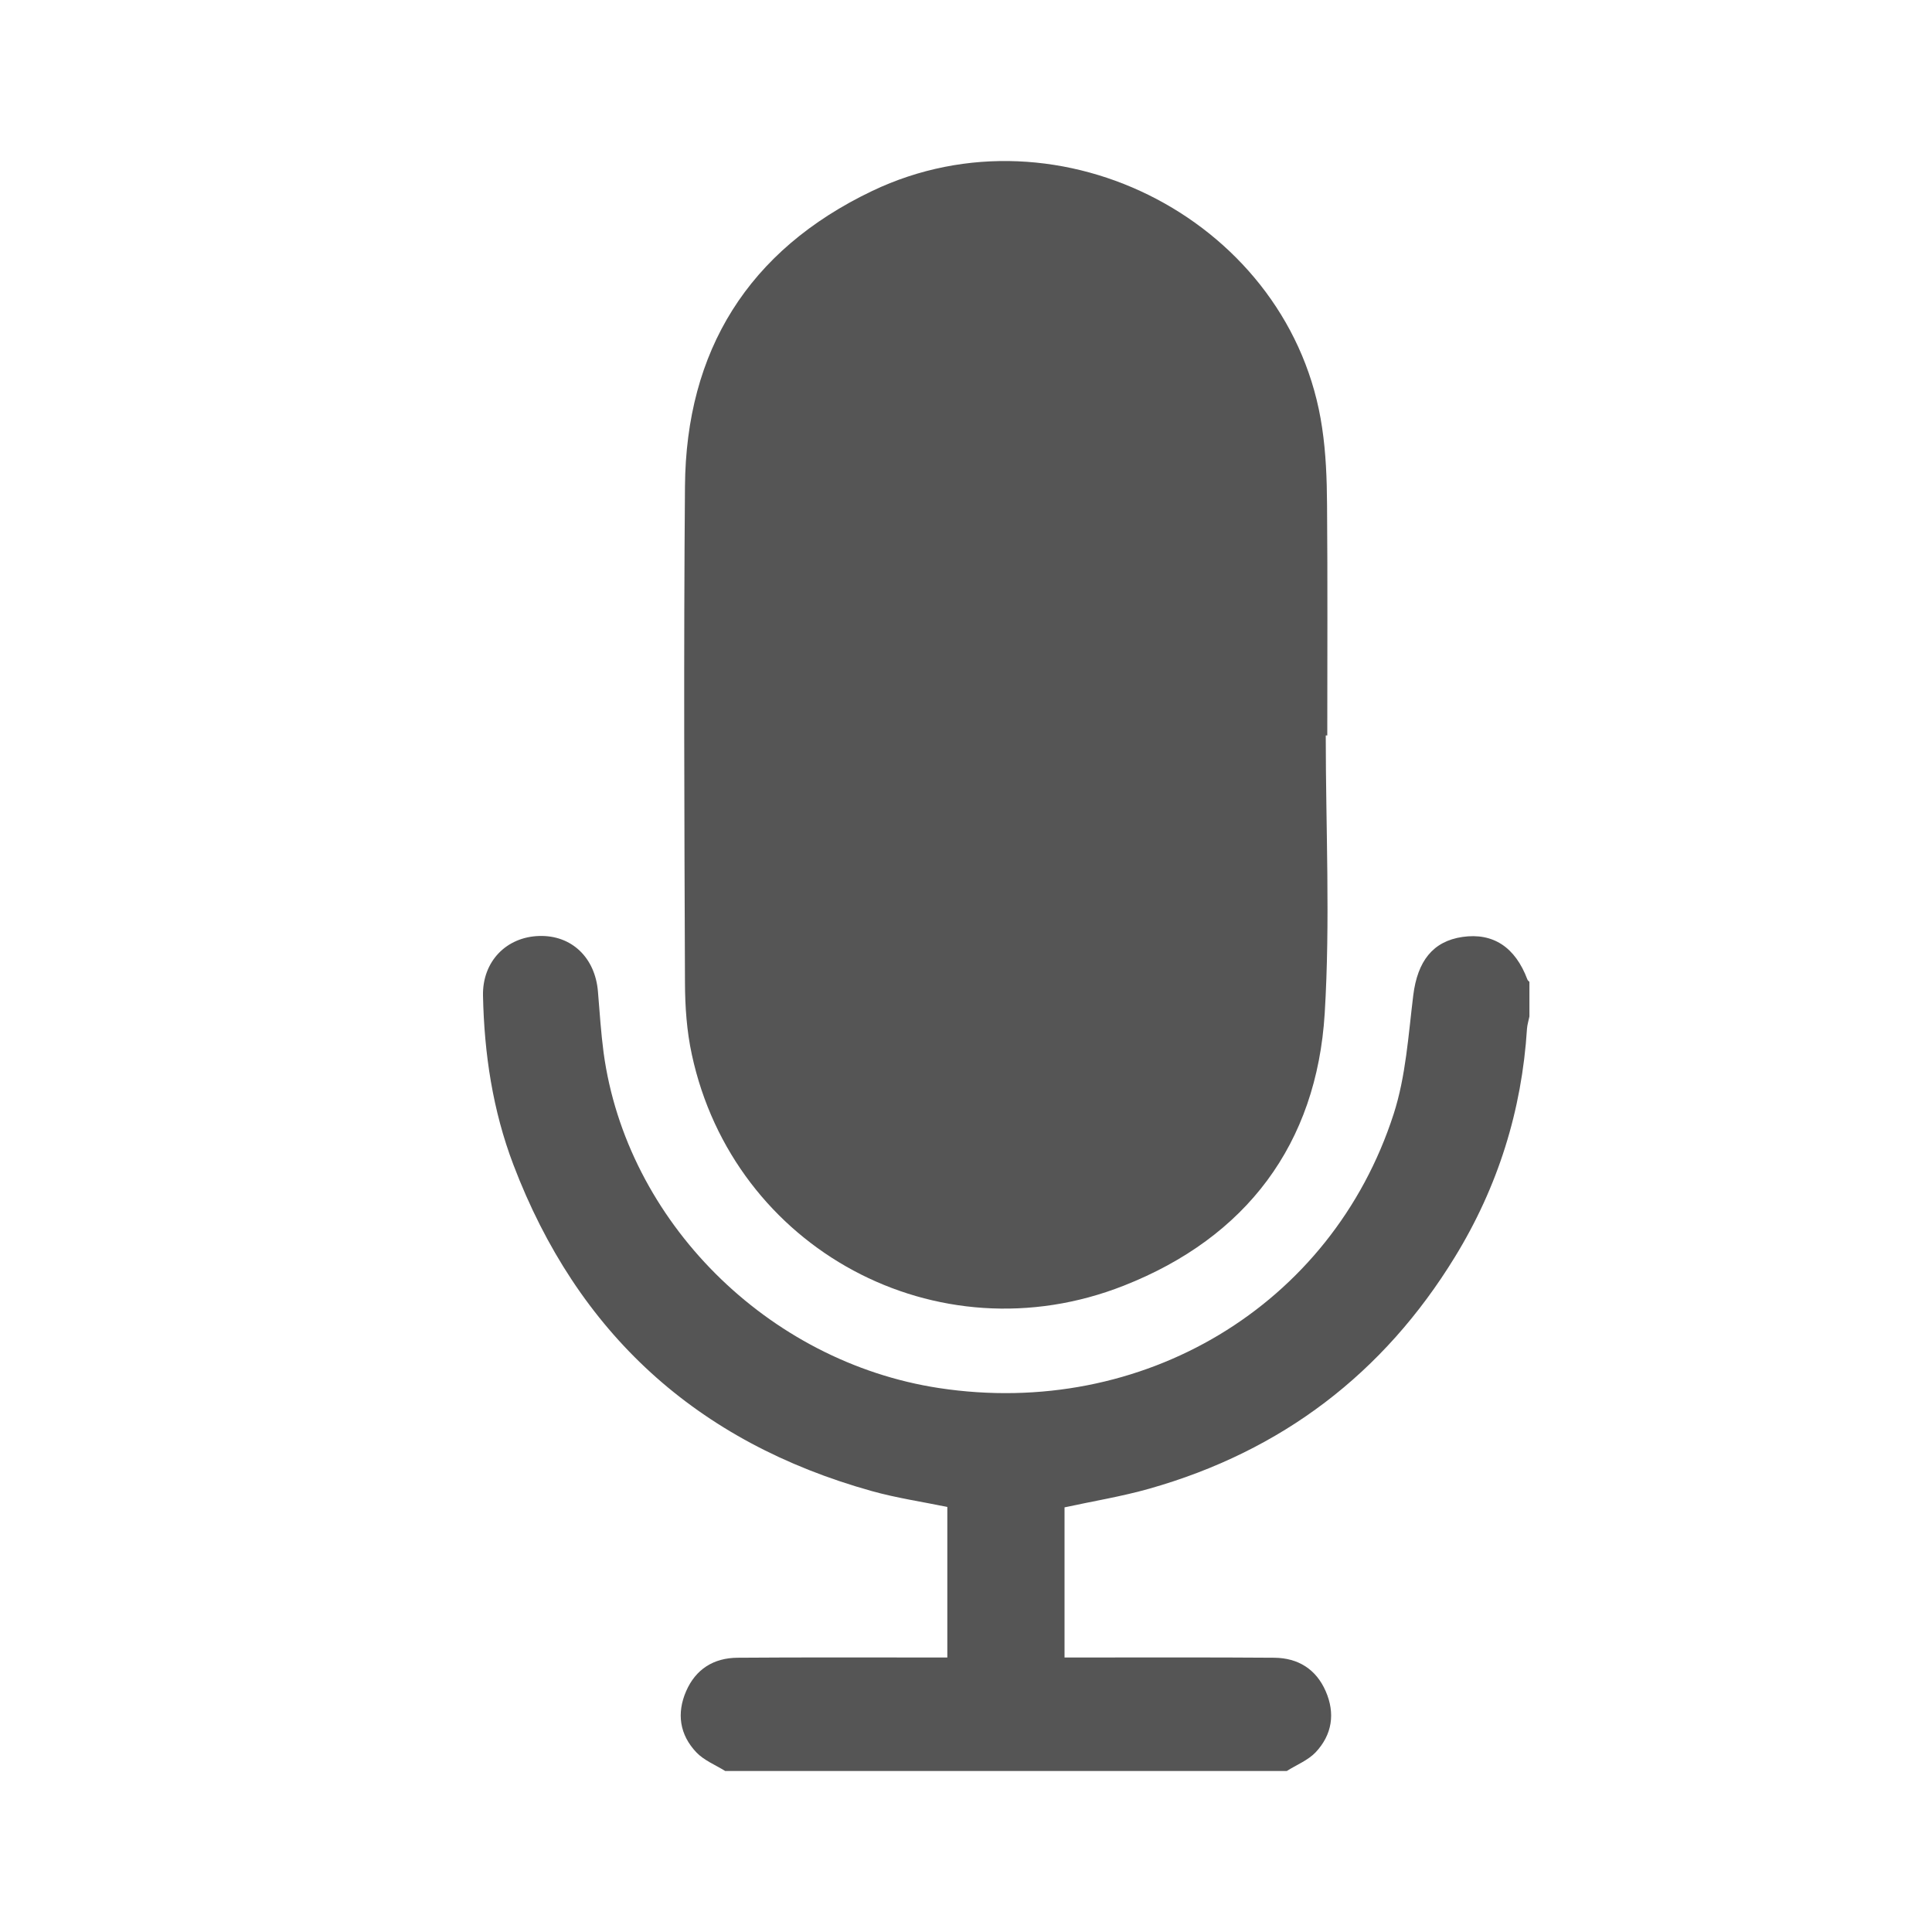 <svg width="24" height="24" viewBox="0 0 24 24" fill="none" xmlns="http://www.w3.org/2000/svg">
<g clip-path="url(#clip0_4402_2670)">
<path d="M9.007 21.999C8.886 21.924 8.745 21.868 8.65 21.768C8.443 21.55 8.403 21.284 8.524 21.007C8.643 20.735 8.865 20.595 9.162 20.593C9.955 20.587 10.748 20.59 11.54 20.59C11.612 20.59 11.683 20.59 11.768 20.59V18.72C11.459 18.656 11.139 18.609 10.831 18.523C8.651 17.915 7.172 16.556 6.378 14.47C6.12 13.793 6.015 13.088 6 12.369C5.991 11.945 6.289 11.638 6.7 11.627C7.101 11.616 7.394 11.896 7.428 12.319C7.449 12.572 7.465 12.825 7.498 13.076C7.782 15.169 9.534 16.918 11.665 17.243C14.191 17.627 16.541 16.226 17.312 13.84C17.464 13.37 17.495 12.859 17.556 12.364C17.609 11.94 17.799 11.693 18.167 11.639C18.547 11.584 18.823 11.765 18.974 12.168C18.978 12.179 18.99 12.188 18.999 12.197V12.627C18.989 12.677 18.973 12.727 18.969 12.777C18.905 13.795 18.607 14.745 18.073 15.615C17.189 17.058 15.925 18.026 14.277 18.493C13.931 18.591 13.573 18.649 13.224 18.725V20.59C13.308 20.59 13.38 20.59 13.452 20.59C14.244 20.59 15.037 20.587 15.83 20.593C16.127 20.596 16.349 20.736 16.468 21.008C16.589 21.284 16.549 21.55 16.342 21.769C16.247 21.868 16.105 21.924 15.985 22H9.007V21.999Z" fill="#555555"/>
<path d="M16.469 9.136C16.469 10.287 16.526 11.442 16.456 12.589C16.356 14.211 15.483 15.372 13.96 15.971C11.639 16.886 9.112 15.511 8.594 13.099C8.531 12.809 8.51 12.506 8.509 12.208C8.501 10.152 8.492 8.096 8.509 6.041C8.522 4.359 9.292 3.109 10.835 2.372C13.176 1.255 16.053 2.777 16.424 5.315C16.471 5.629 16.483 5.949 16.485 6.267C16.493 7.223 16.488 8.18 16.488 9.136H16.469H16.469Z" fill="#555555"/>
</g>
<defs>
<clipPath id="clip0_4402_2670">
<rect width="13" height="20" fill="white" transform="translate(6 2)"/>
</clipPath>
</defs>
</svg>
